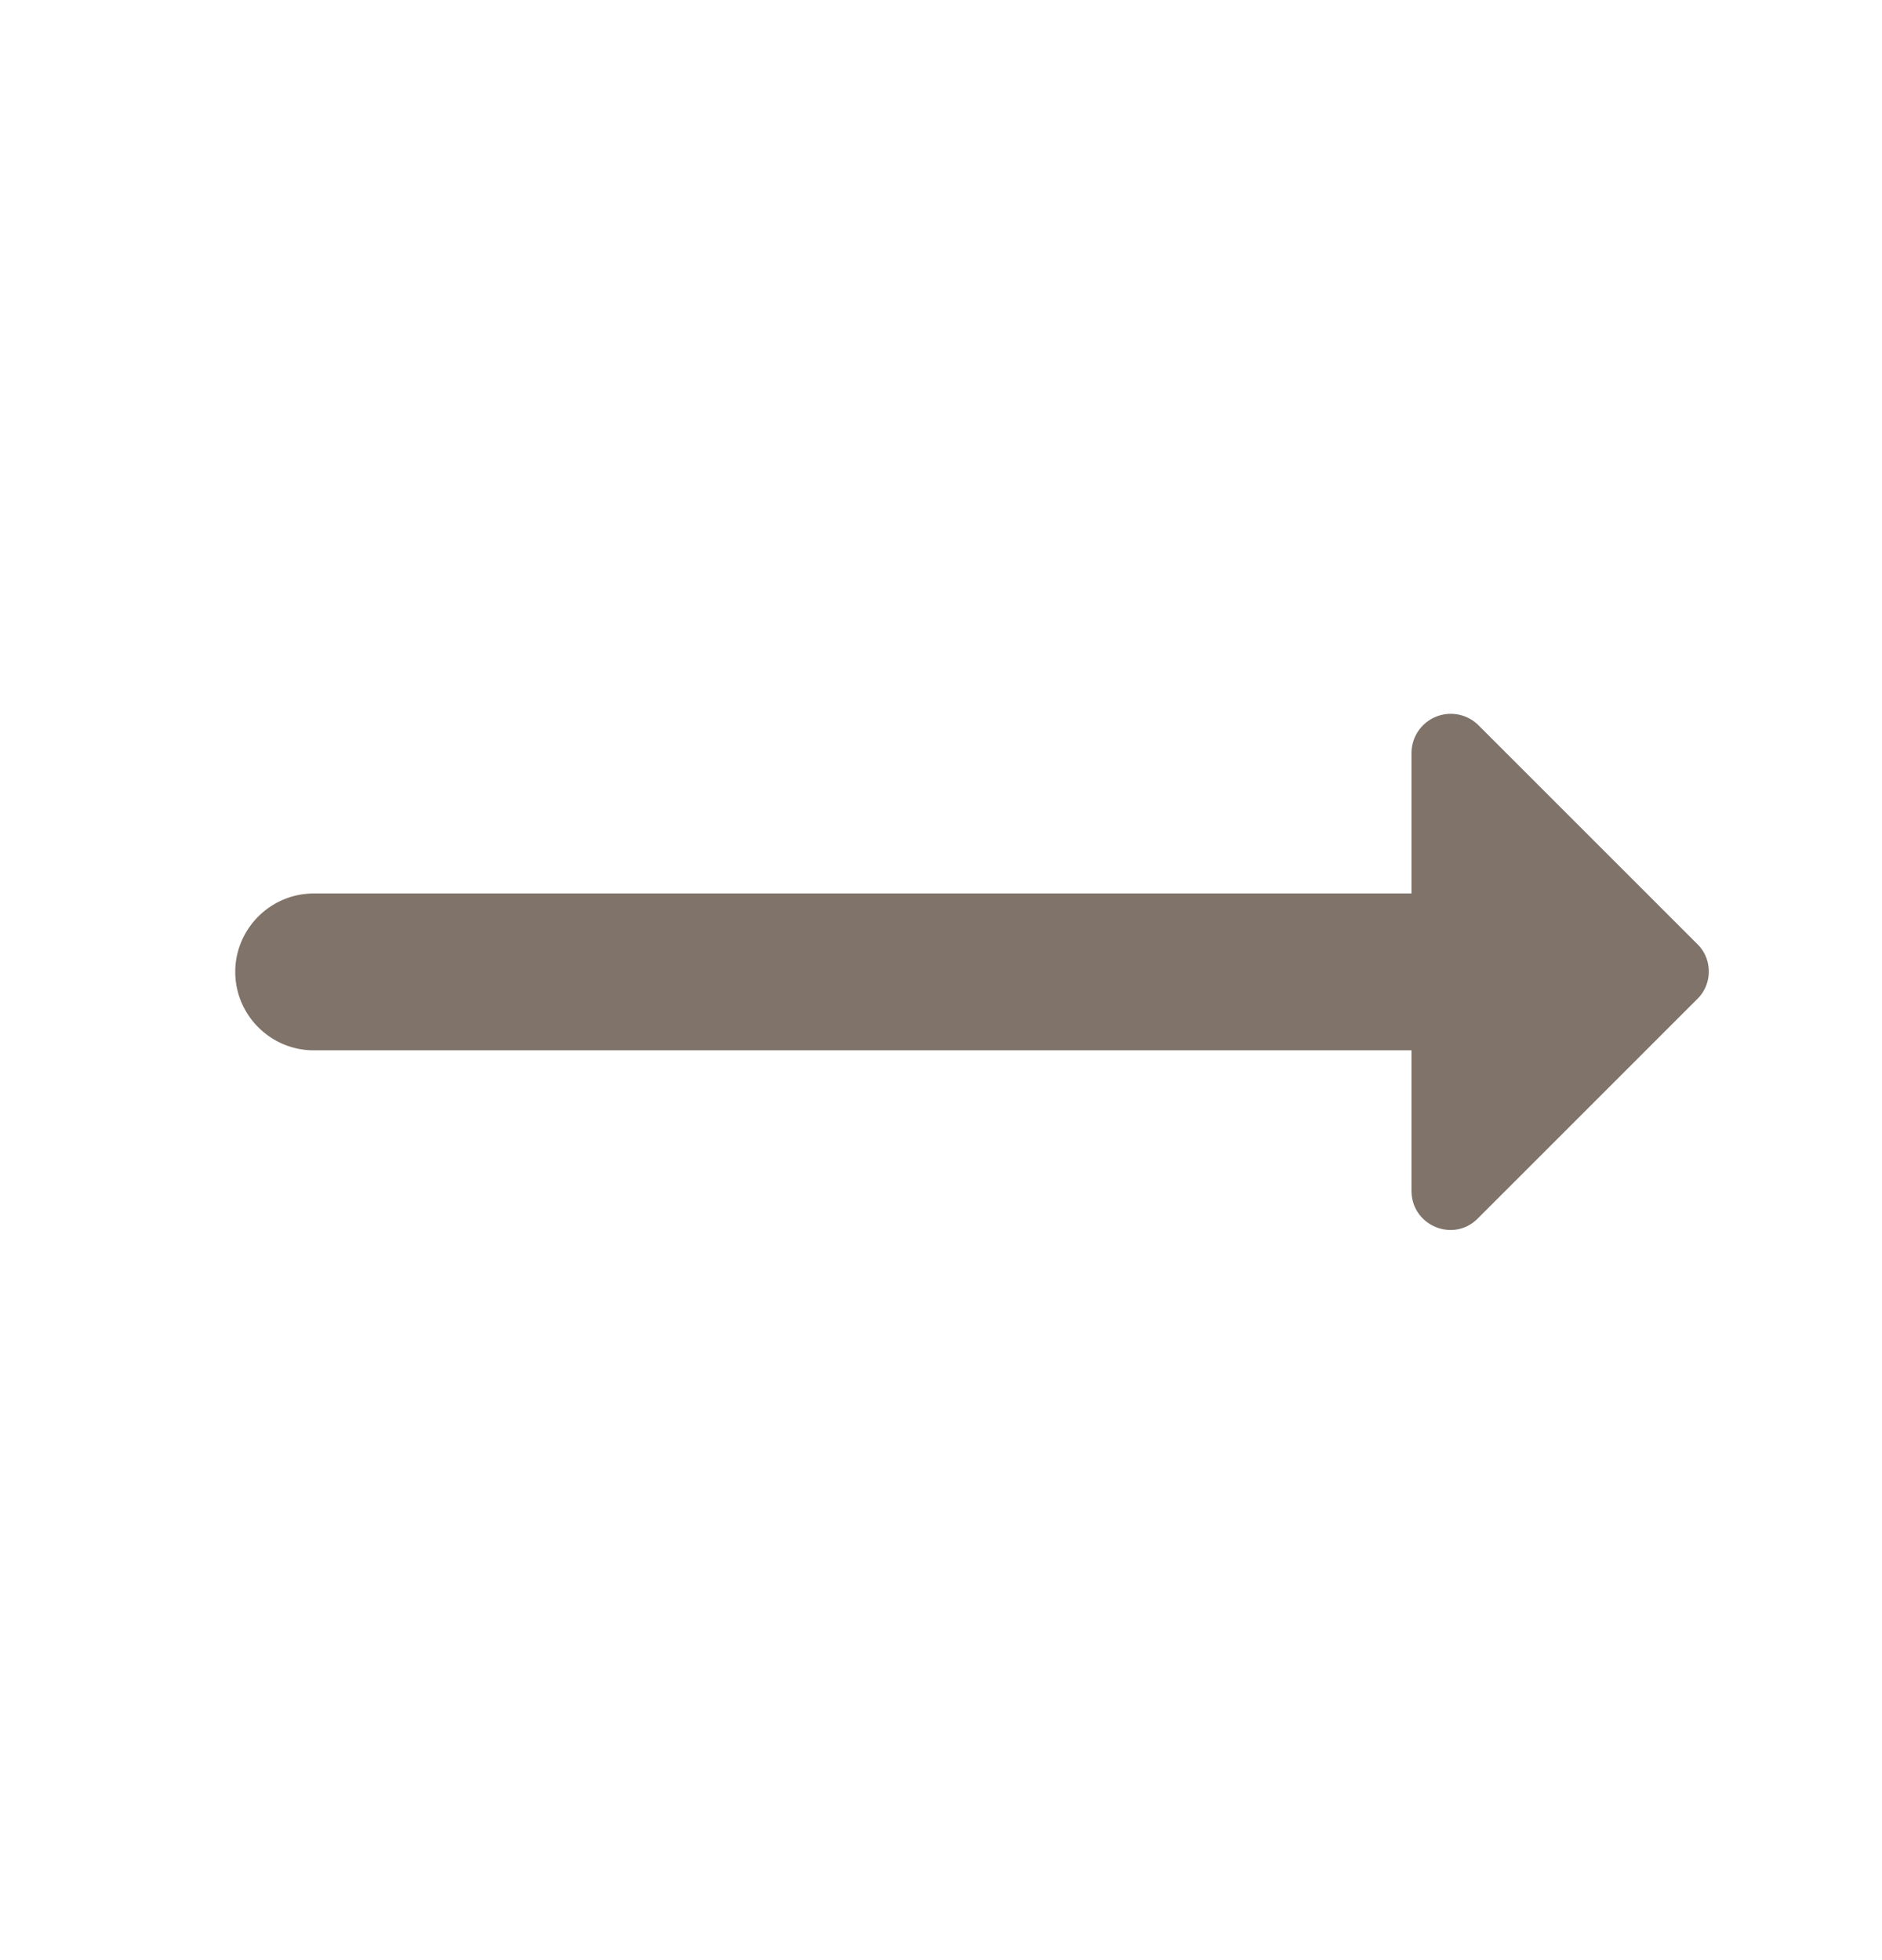 <svg xmlns="http://www.w3.org/2000/svg" width="24" height="25" fill="none" viewBox="0 0 24 25">
  <g clip-path="url(#a)">
    <path fill="#7F736A" d="m21.65 12.046-2.79-2.79a.501.501 0 0 0-.86.35v1.79H4c-.55 0-1 .45-1 1s.45 1 1 1h14v1.79c0 .45.54.67.85.35l2.79-2.79c.2-.19.2-.51.01-.7Z"/>
  </g>
  <defs>
    <clipPath id="a">
      <path fill="#fff" d="M0 .396h24v24H0z"/>
    </clipPath>
  </defs>
</svg>
